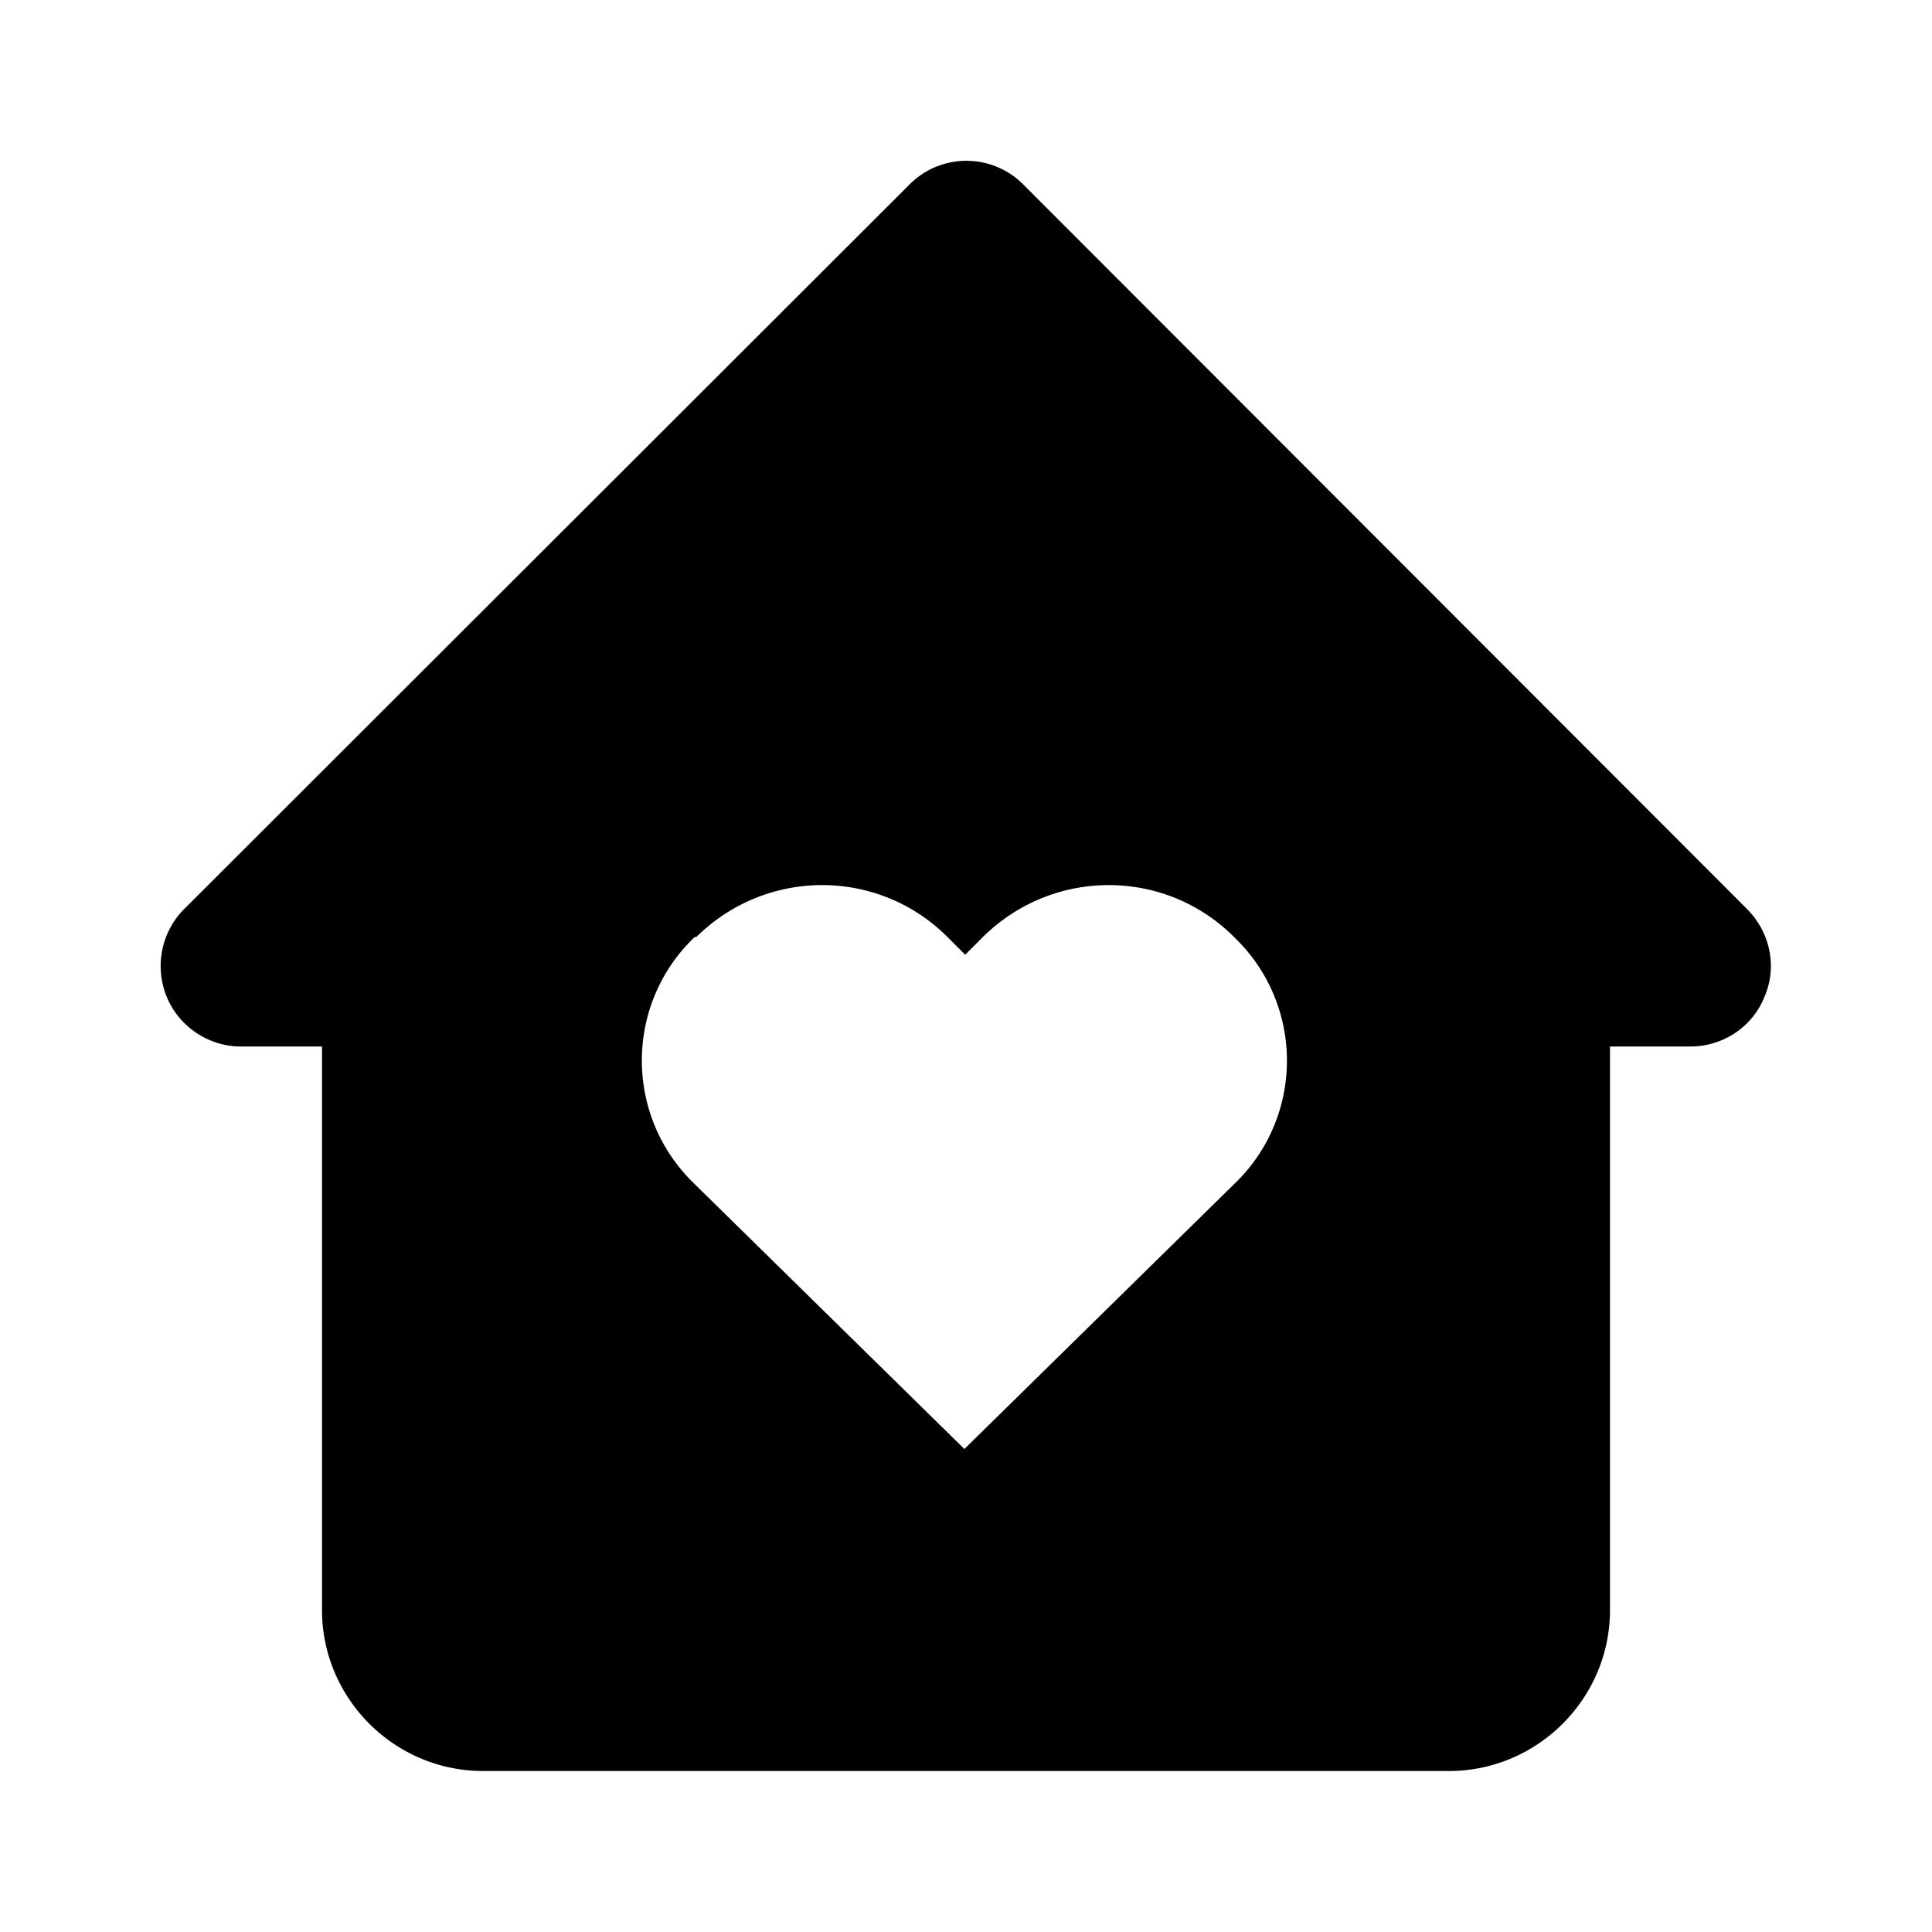 <svg xmlns="http://www.w3.org/2000/svg" width="24" height="24"><!--Boxicons v3.0 https://boxicons.com | License  https://docs.boxicons.com/free--><path d="M3 13h1v7c0 1.1.9 2 2 2h12c1.1 0 2-.9 2-2v-7h1c.4 0 .77-.24.92-.62.16-.37.07-.8-.22-1.09l-8.99-9a.996.996 0 0 0-1.41 0l-9.01 9c-.29.29-.37.72-.22 1.09s.52.62.92.62Zm5.65-1.36c.87-.86 2.26-.86 3.12 0l.22.22.22-.22c.87-.86 2.26-.86 3.12 0l.06.06c.82.85.79 2.2-.06 3.01L11.98 18l-3.35-3.29-.06-.06c-.82-.85-.79-2.2.06-3.01Z"/></svg>